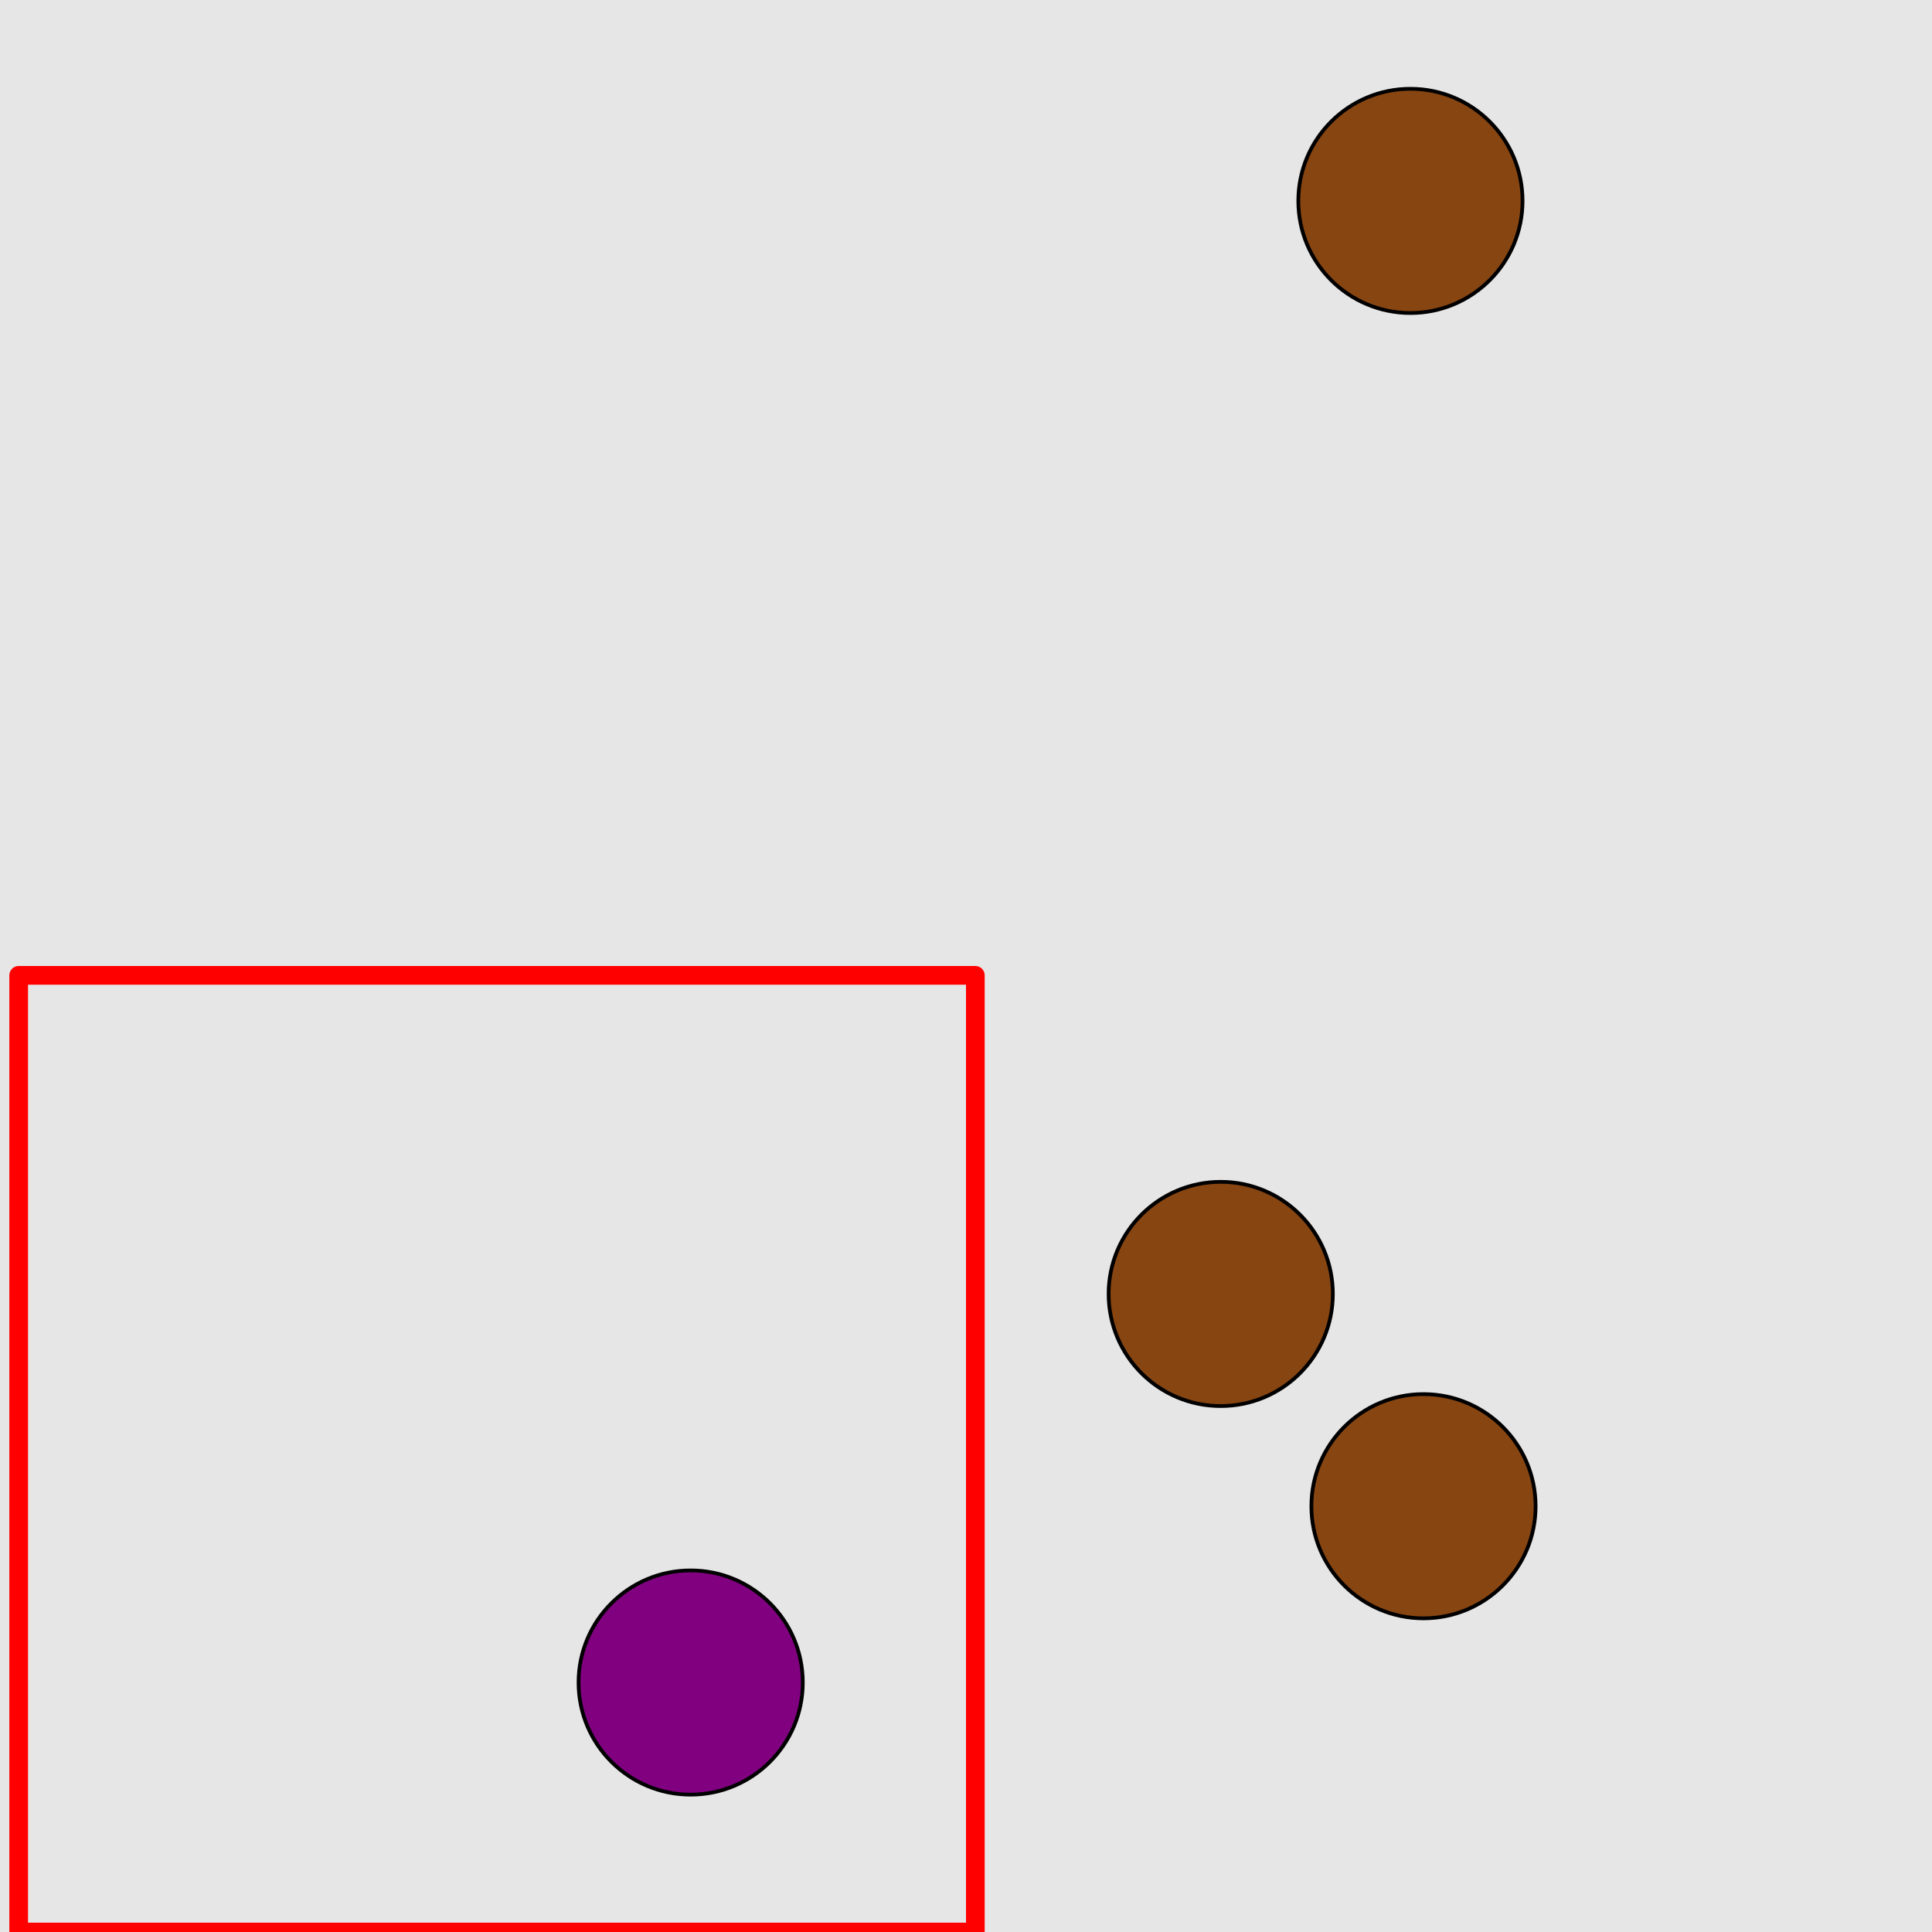 <?xml version="1.0" encoding="UTF-8"?>
<svg xmlns="http://www.w3.org/2000/svg" xmlns:xlink="http://www.w3.org/1999/xlink" width="517pt" height="517pt" viewBox="0 0 517 517" version="1.1">
<g id="surface966">
<rect x="0" y="0" width="517" height="517" style="fill:rgb(90%,90%,90%);fill-opacity:1;stroke:none;"/>
<path style="fill:none;stroke-width:5;stroke-linecap:butt;stroke-linejoin:round;stroke:rgb(100%,0%,0%);stroke-opacity:1;stroke-miterlimit:10;" d="M 5 261 L 261 261 L 261 517 L 5 517 Z M 5 261 "/>
<path style="fill-rule:nonzero;fill:rgb(50%,0%,50%);fill-opacity:1;stroke-width:1;stroke-linecap:butt;stroke-linejoin:round;stroke:rgb(0%,0%,0%);stroke-opacity:1;stroke-miterlimit:10;" d="M 214.824 450.242 C 214.824 466.812 201.395 480.242 184.824 480.242 C 168.258 480.242 154.824 466.812 154.824 450.242 C 154.824 433.676 168.258 420.242 184.824 420.242 C 201.395 420.242 214.824 433.676 214.824 450.242 "/>
<path style="fill-rule:nonzero;fill:rgb(53%,27%,7%);fill-opacity:1;stroke-width:1;stroke-linecap:butt;stroke-linejoin:round;stroke:rgb(0%,0%,0%);stroke-opacity:1;stroke-miterlimit:10;" d="M 407.43 53.762 C 407.43 70.332 393.996 83.762 377.43 83.762 C 360.859 83.762 347.43 70.332 347.43 53.762 C 347.43 37.195 360.859 23.762 377.43 23.762 C 393.996 23.762 407.43 37.195 407.43 53.762 "/>
<path style="fill-rule:nonzero;fill:rgb(53%,27%,7%);fill-opacity:1;stroke-width:1;stroke-linecap:butt;stroke-linejoin:round;stroke:rgb(0%,0%,0%);stroke-opacity:1;stroke-miterlimit:10;" d="M 356.668 346.258 C 356.668 362.828 343.234 376.258 326.668 376.258 C 310.098 376.258 296.668 362.828 296.668 346.258 C 296.668 329.691 310.098 316.258 326.668 316.258 C 343.234 316.258 356.668 329.691 356.668 346.258 "/>
<path style="fill-rule:nonzero;fill:rgb(53%,27%,7%);fill-opacity:1;stroke-width:1;stroke-linecap:butt;stroke-linejoin:round;stroke:rgb(0%,0%,0%);stroke-opacity:1;stroke-miterlimit:10;" d="M 410.926 403.062 C 410.926 419.629 397.496 433.062 380.926 433.062 C 364.359 433.062 350.926 419.629 350.926 403.062 C 350.926 386.492 364.359 373.062 380.926 373.062 C 397.496 373.062 410.926 386.492 410.926 403.062 "/>
</g>
</svg>
